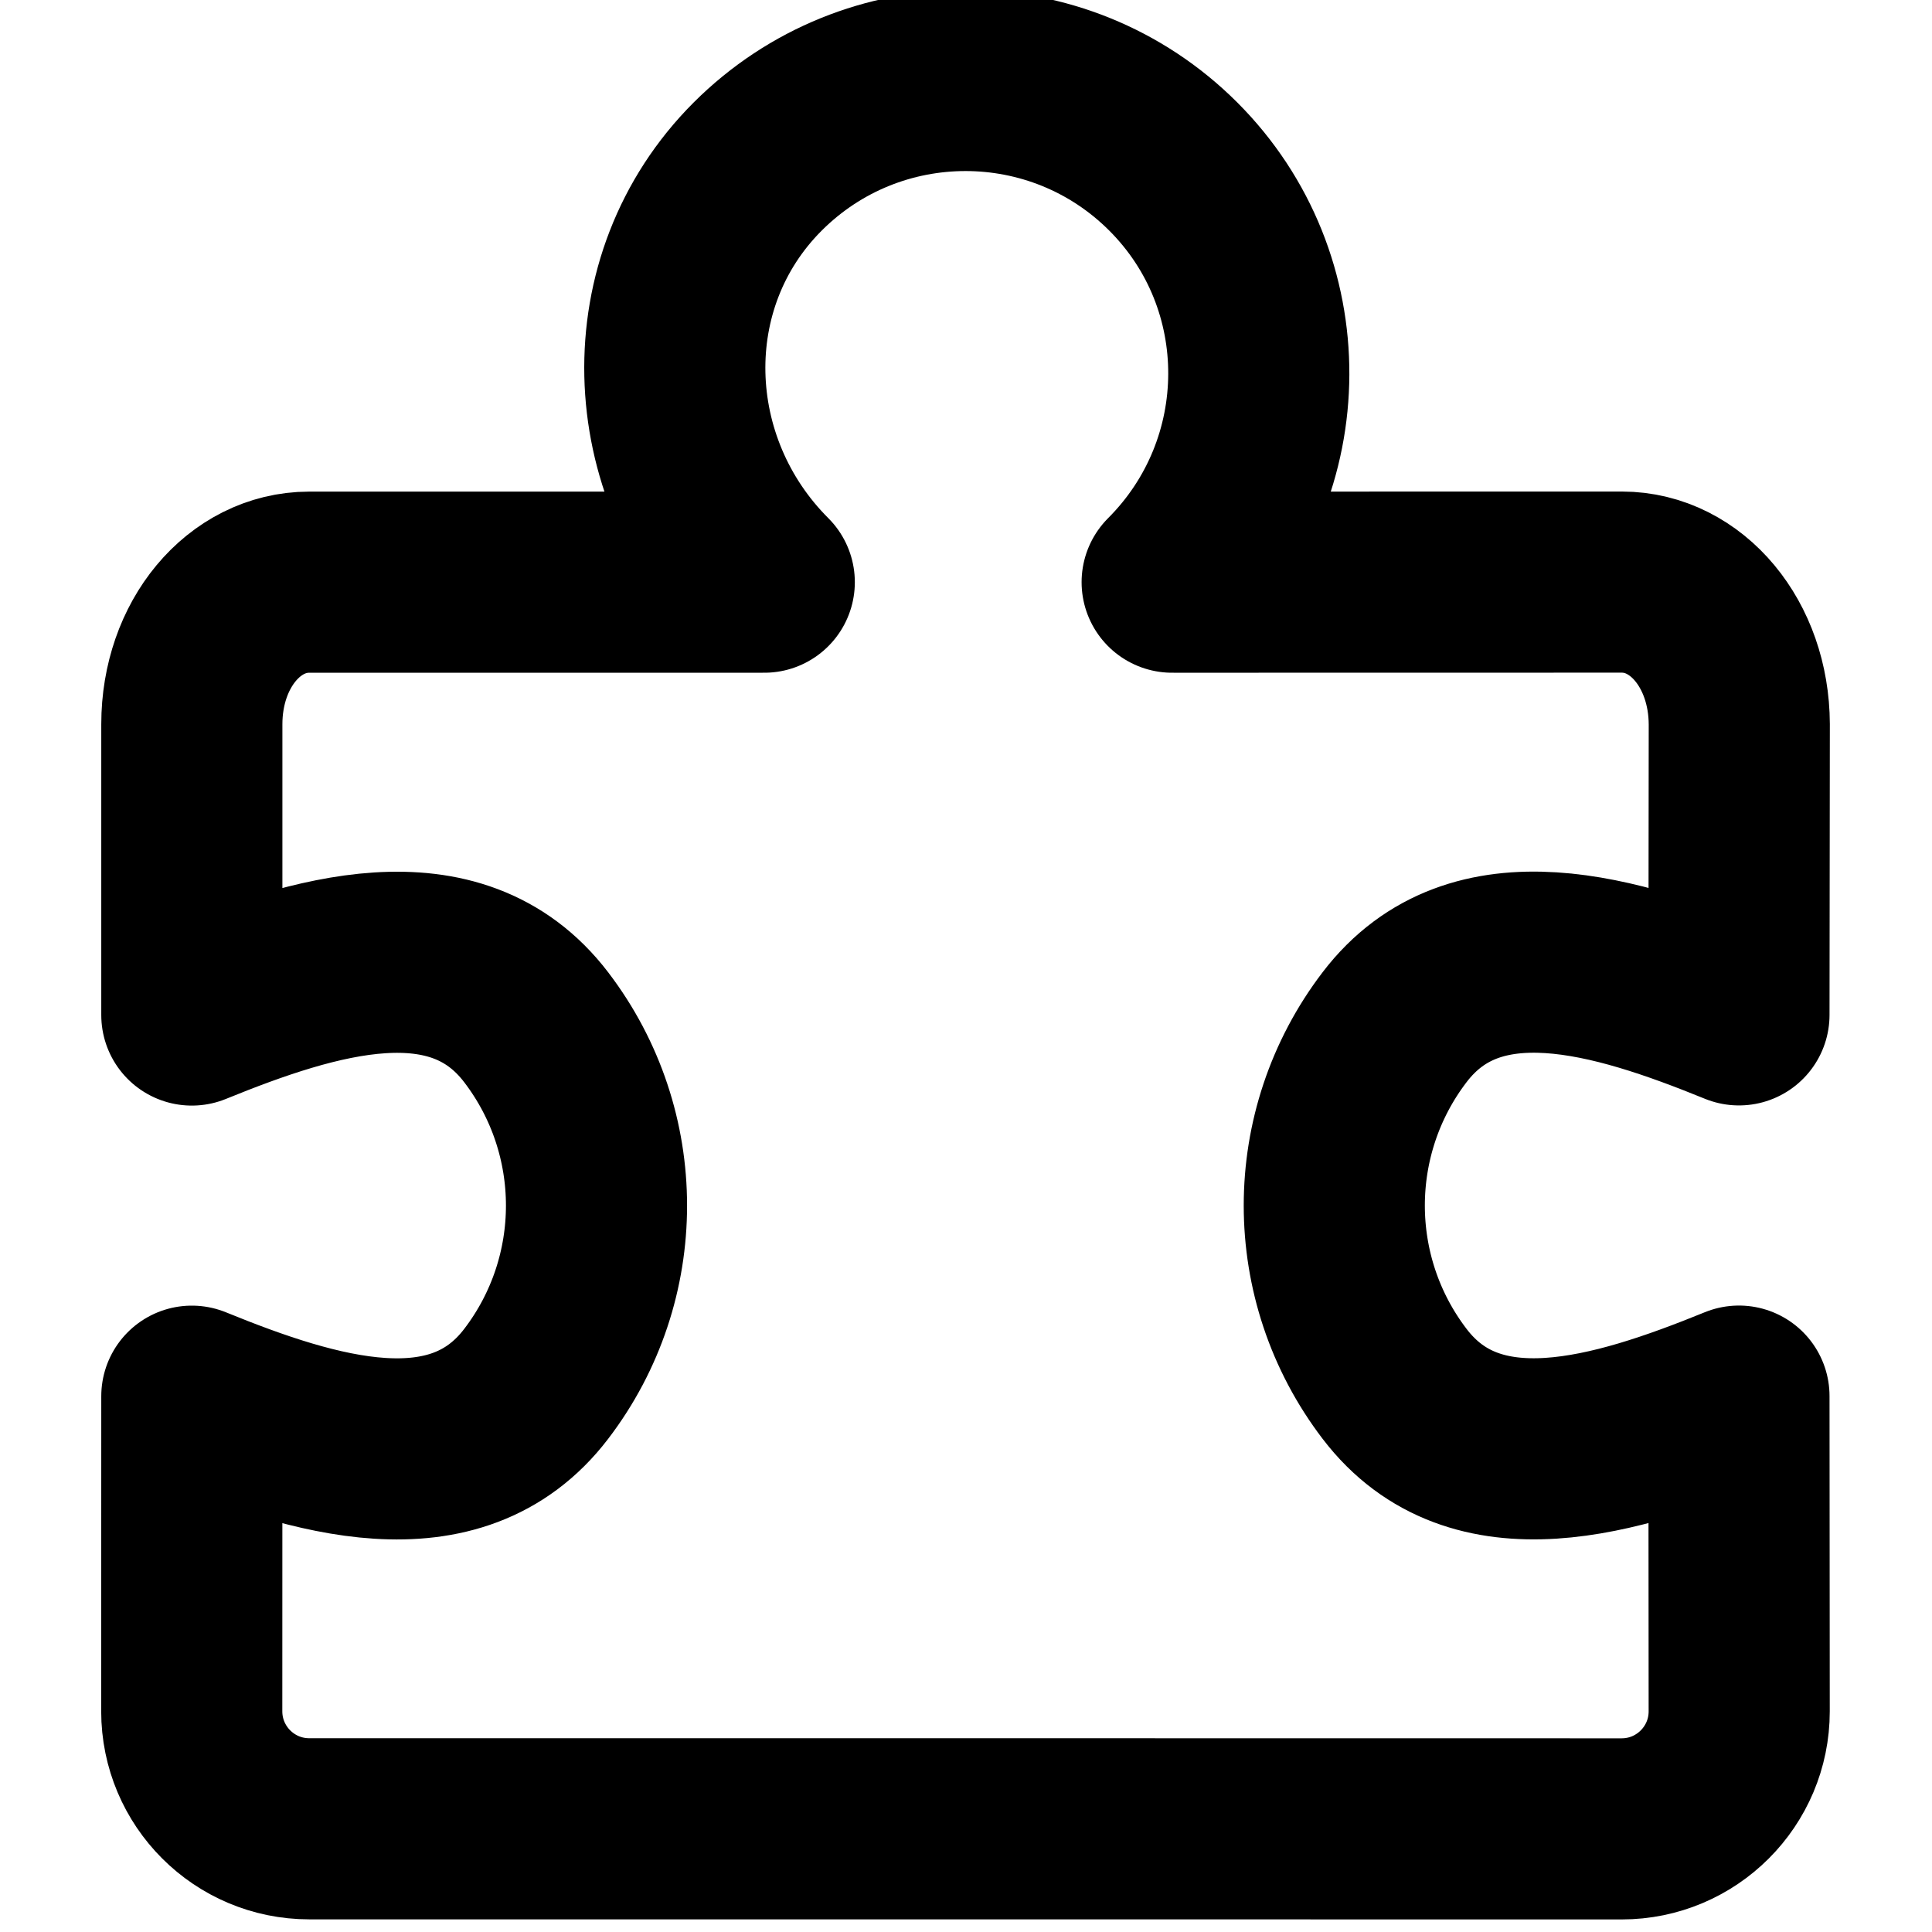 <svg viewBox="0 0 24 24" xmlns="http://www.w3.org/2000/svg">
  <g fill="none" stroke="currentColor" stroke-width="2.25" stroke-linecap="round" stroke-linejoin="round">
    <path d="M20.145 22.719L11.994 22.718L3.842 22.718C3.035 22.718 2.382 22.064 2.382 21.258L2.383 17.344C3.908 17.965 5.66 18.501 6.66 17.192C7.66 15.884 7.66 14.068 6.66 12.76C5.66 11.451 3.908 11.988 2.383 12.609L2.383 8.997C2.383 8 3.034 7.233 3.84 7.232C4.646 7.232 9.494 7.232 9.494 7.232C8.068 5.807 7.986 3.495 9.412 2.069C10.838 0.644 13.149 0.643 14.575 2.069C16 3.494 15.987 5.806 14.561 7.232L20.146 7.231C20.952 7.231 21.602 8 21.606 8.997L21.602 12.607C20.077 11.986 18.325 11.45 17.325 12.759C16.325 14.068 16.325 15.883 17.325 17.192C18.324 18.5 20.076 17.964 21.602 17.343L21.605 21.259C21.605 22.065 20.951 22.719 20.145 22.719Z" />
  </g>
</svg>
